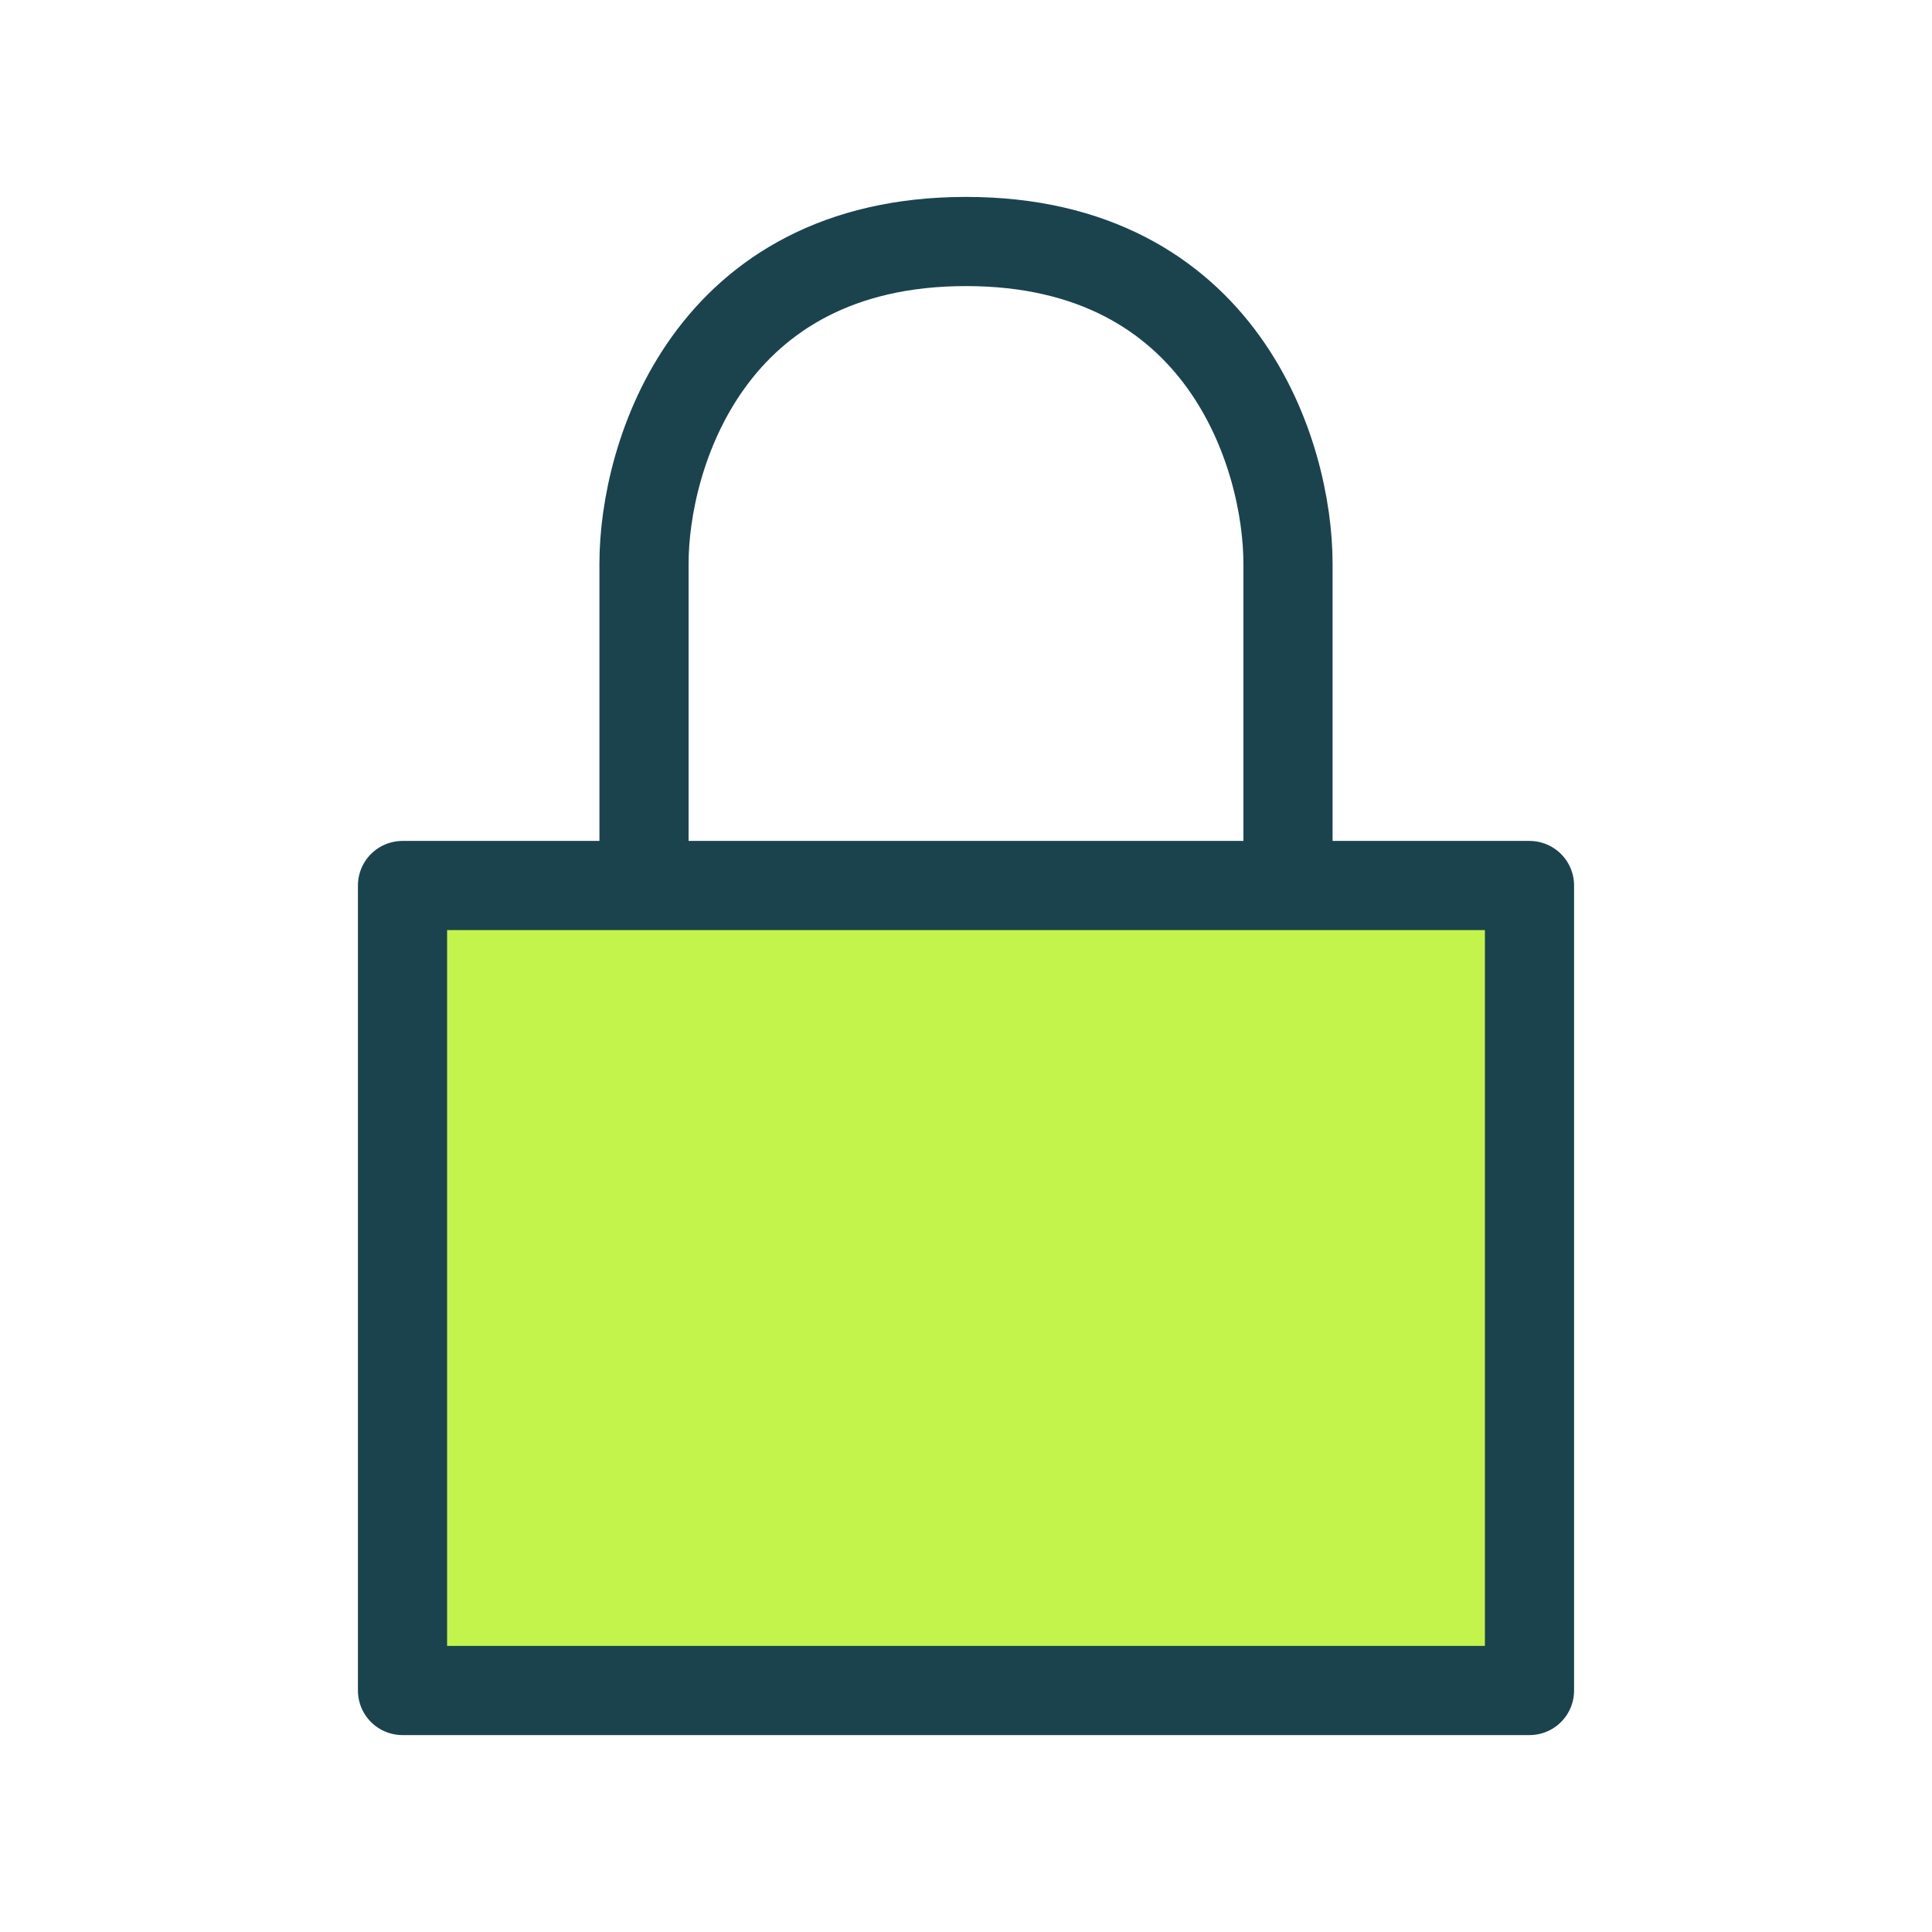 <svg width="65" height="65" viewBox="0 0 65 65" fill="none" xmlns="http://www.w3.org/2000/svg">
<path d="M51.458 56.875H13.542V29.792H21.667H43.333H51.458V56.875Z" fill="#C3F44C"/>
<path d="M21.667 29.792V18.958C21.667 15.347 23.833 8.125 32.5 8.125C41.167 8.125 43.333 15.347 43.333 18.958V29.792M21.667 29.792H13.542V56.875H51.458V29.792H43.333M21.667 29.792H43.333" stroke="#1A434E" stroke-width="3" stroke-linecap="round" stroke-linejoin="round"/>
</svg>
